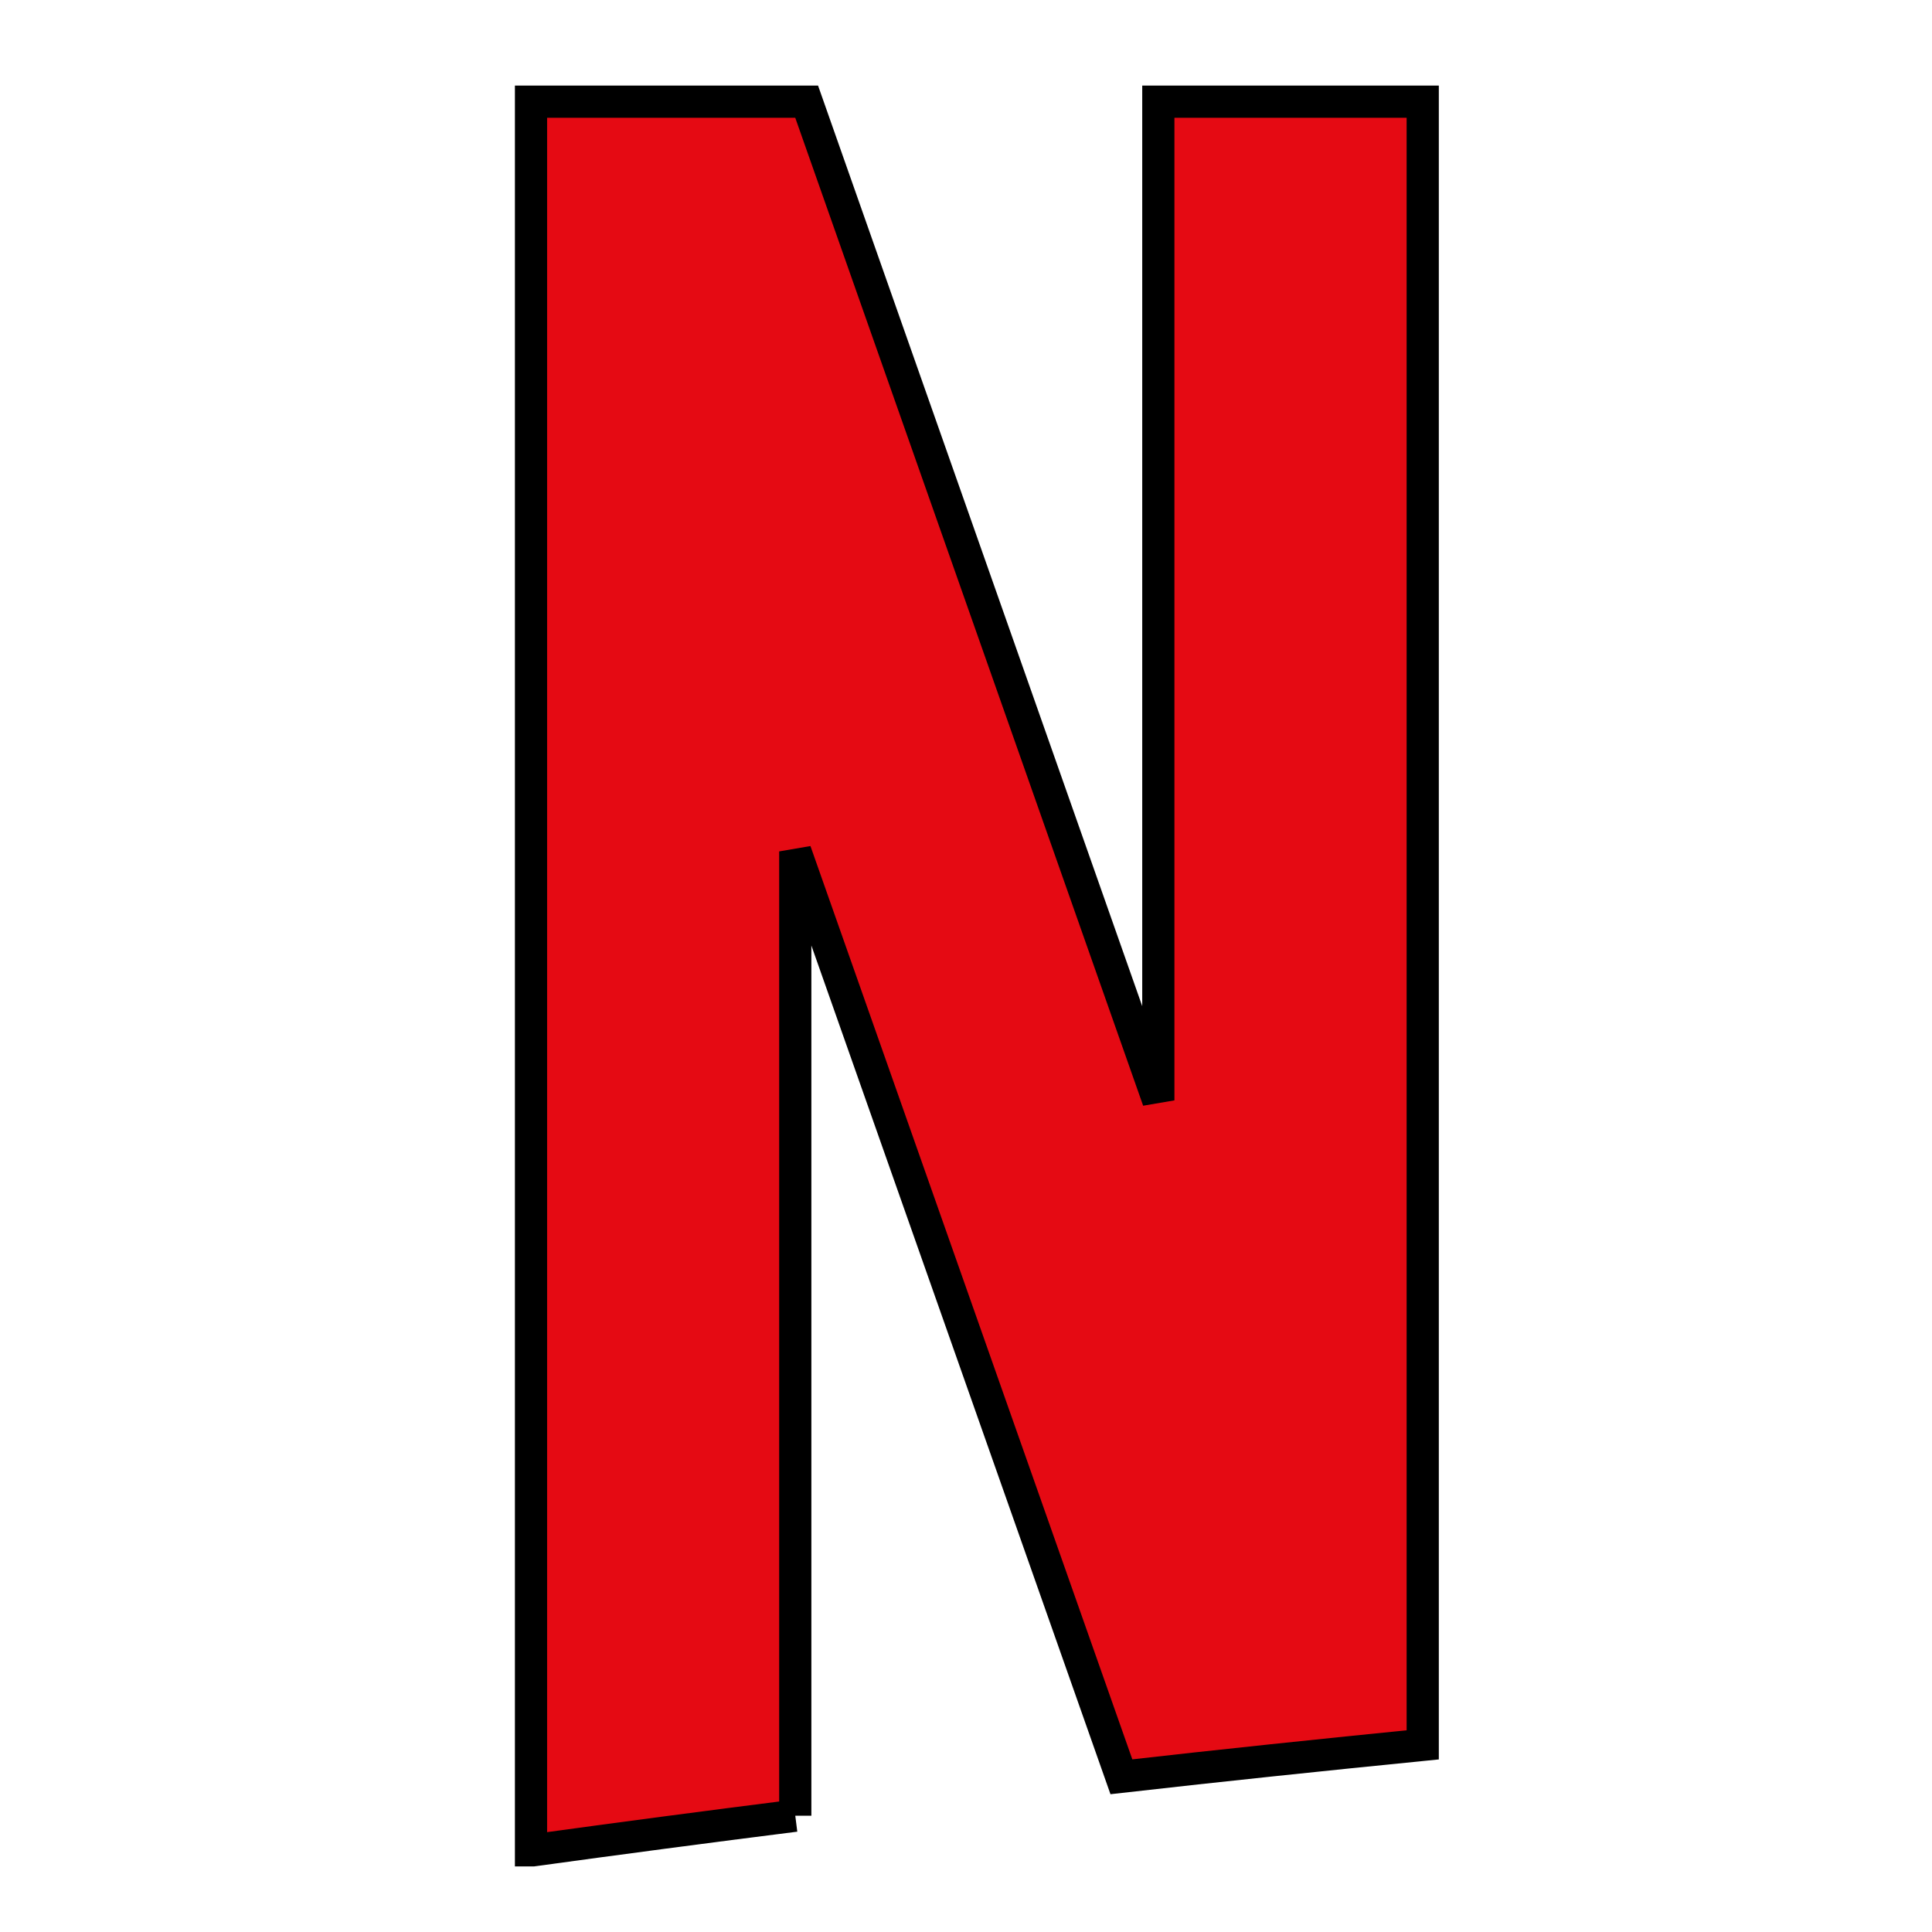 <svg width="60" height="60" xmlns="http://www.w3.org/2000/svg">
 <title/>
 <desc/>

 <g>
  <title>background</title>
  <rect fill="none" id="canvas_background" height="402" width="582" y="-1" x="-1"/>
 </g>
 <g>
  <title>Layer 1</title>
  <path stroke="null" id="Shape" fill="#E50A13" d="m24.698,56.388l0,-29.947l10.128,28.738c3.112,-0.353 6.232,-0.679 9.358,-0.991l0,-51.031l-8.211,0l0,31.016l-10.922,-31.016l-8.56,0l0,54.307l0.054,0c2.715,-0.373 5.431,-0.733 8.153,-1.076"/>
 </g>
</svg>